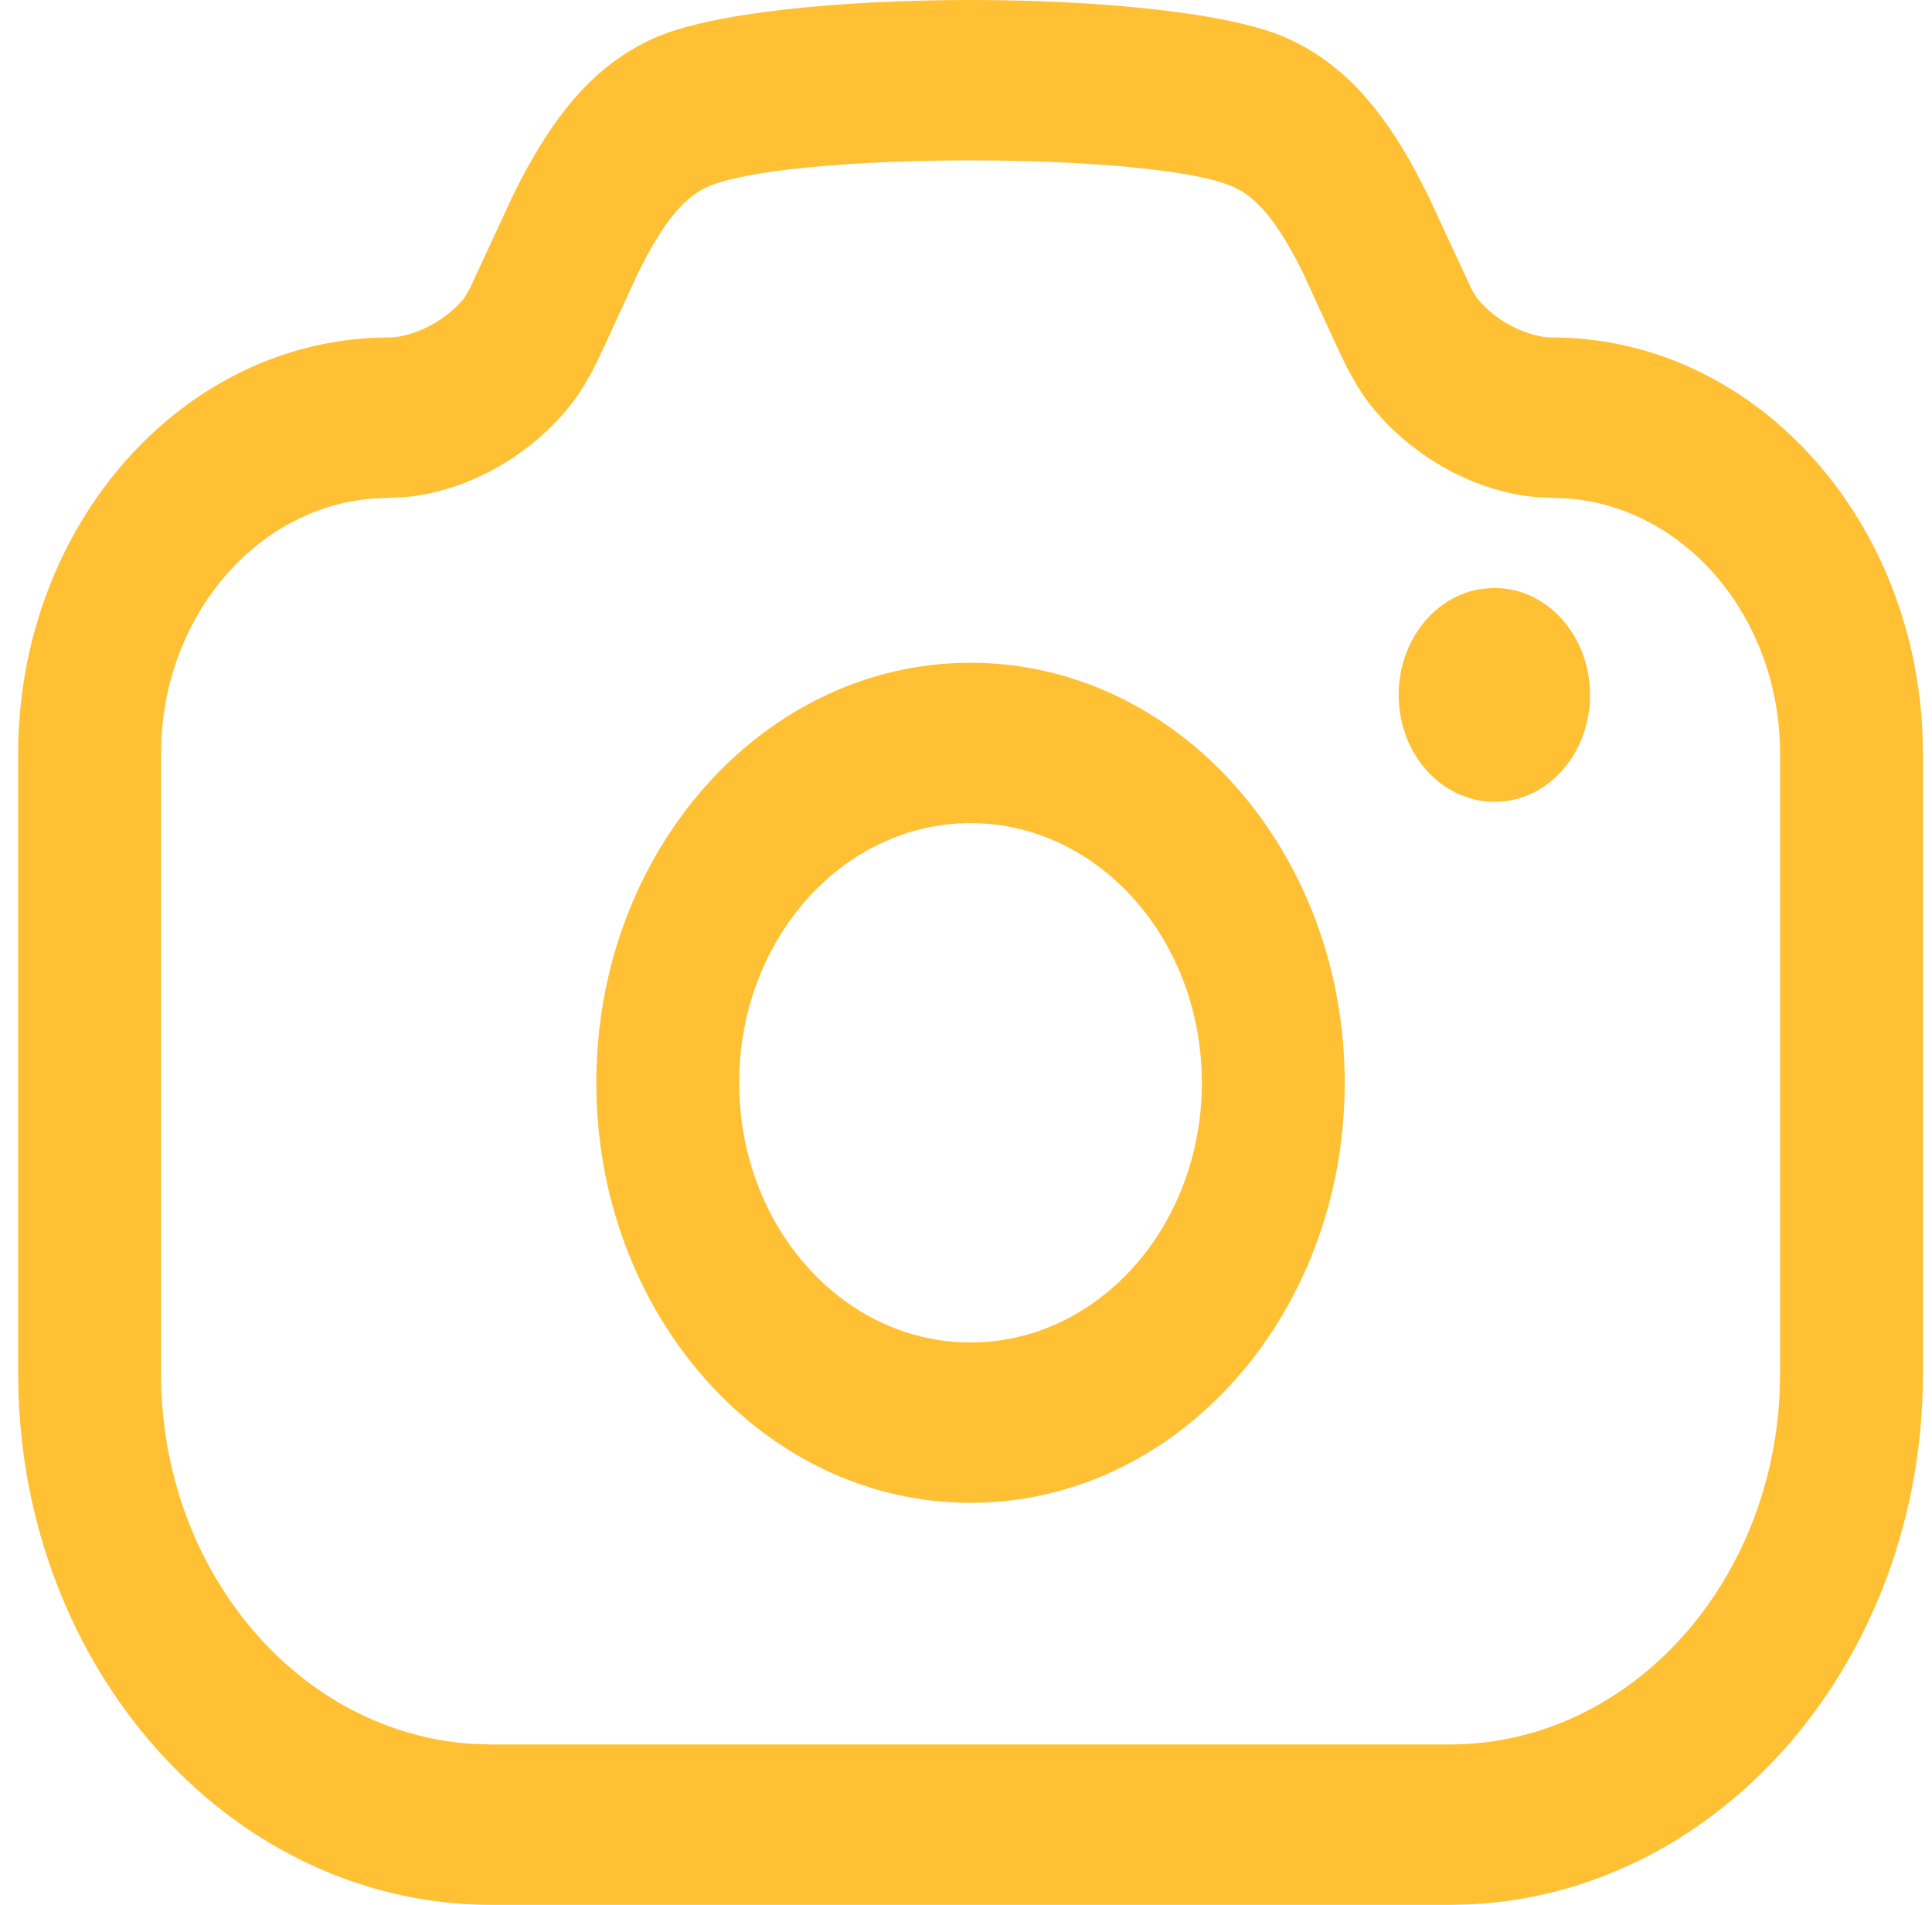 <svg width="71" height="70" viewBox="0 0 71 70" fill="none" xmlns="http://www.w3.org/2000/svg">
<path d="M47.278 1.393C49.321 2.306 50.765 3.951 52.06 6.363L52.486 7.195L54.069 10.602L54.121 10.697L54.169 10.78L54.303 10.986C55.024 11.868 56.231 12.401 57.028 12.401C64.324 12.401 70.284 18.833 70.649 26.92L70.667 27.707V50.474C70.667 60.972 63.281 69.538 54.026 69.982L53.272 70H18.062C8.708 70 1.078 61.711 0.683 51.321L0.667 50.474V27.707C0.667 19.255 6.774 12.401 14.306 12.401C15.1 12.401 16.309 11.867 17.031 10.986L17.056 10.953L17.087 10.908L17.267 10.598L18.845 7.196C20.252 4.326 21.783 2.408 24.054 1.393C28.215 -0.464 43.12 -0.464 47.278 1.393ZM25.994 6.869C25.219 7.215 24.518 8.016 23.769 9.405L23.445 10.037L22.098 12.96L21.767 13.634C21.49 14.151 21.213 14.587 20.897 14.973C19.285 16.94 16.972 18.075 14.915 18.265L14.306 18.294L13.732 18.316C9.557 18.633 6.219 22.379 5.936 27.063L5.917 27.707V50.474C5.917 57.751 10.998 63.698 17.396 64.087L18.062 64.107H53.272C59.754 64.107 65.053 58.401 65.399 51.222L65.417 50.474V27.707C65.417 22.727 61.967 18.647 57.602 18.316L57.028 18.294L56.418 18.265C54.358 18.075 52.044 16.939 50.435 14.971C50.123 14.589 49.848 14.156 49.573 13.644L49.507 13.517L49.428 13.359L49.022 12.504L47.888 10.038C47.122 8.478 46.421 7.525 45.664 7.045L45.336 6.869L44.919 6.713C41.317 5.57 28.787 5.622 25.994 6.869ZM35.666 24.355C43.262 24.355 49.417 31.265 49.417 39.791C49.417 48.317 43.262 55.227 35.666 55.227C28.07 55.227 21.914 48.317 21.914 39.791C21.914 31.265 28.07 24.355 35.666 24.355ZM35.666 30.248C30.97 30.248 27.164 34.519 27.164 39.791C27.164 45.062 30.97 49.334 35.666 49.334C40.362 49.334 44.167 45.062 44.167 39.791C44.167 34.519 40.362 30.248 35.666 30.248ZM54.932 21.609C56.865 21.609 58.432 23.368 58.432 25.538C58.432 27.552 57.081 29.213 55.34 29.44L54.932 29.466C52.968 29.466 51.401 27.707 51.401 25.538C51.401 23.523 52.752 21.862 54.492 21.635L54.932 21.609Z" fill="#FFC033"/>
</svg>
